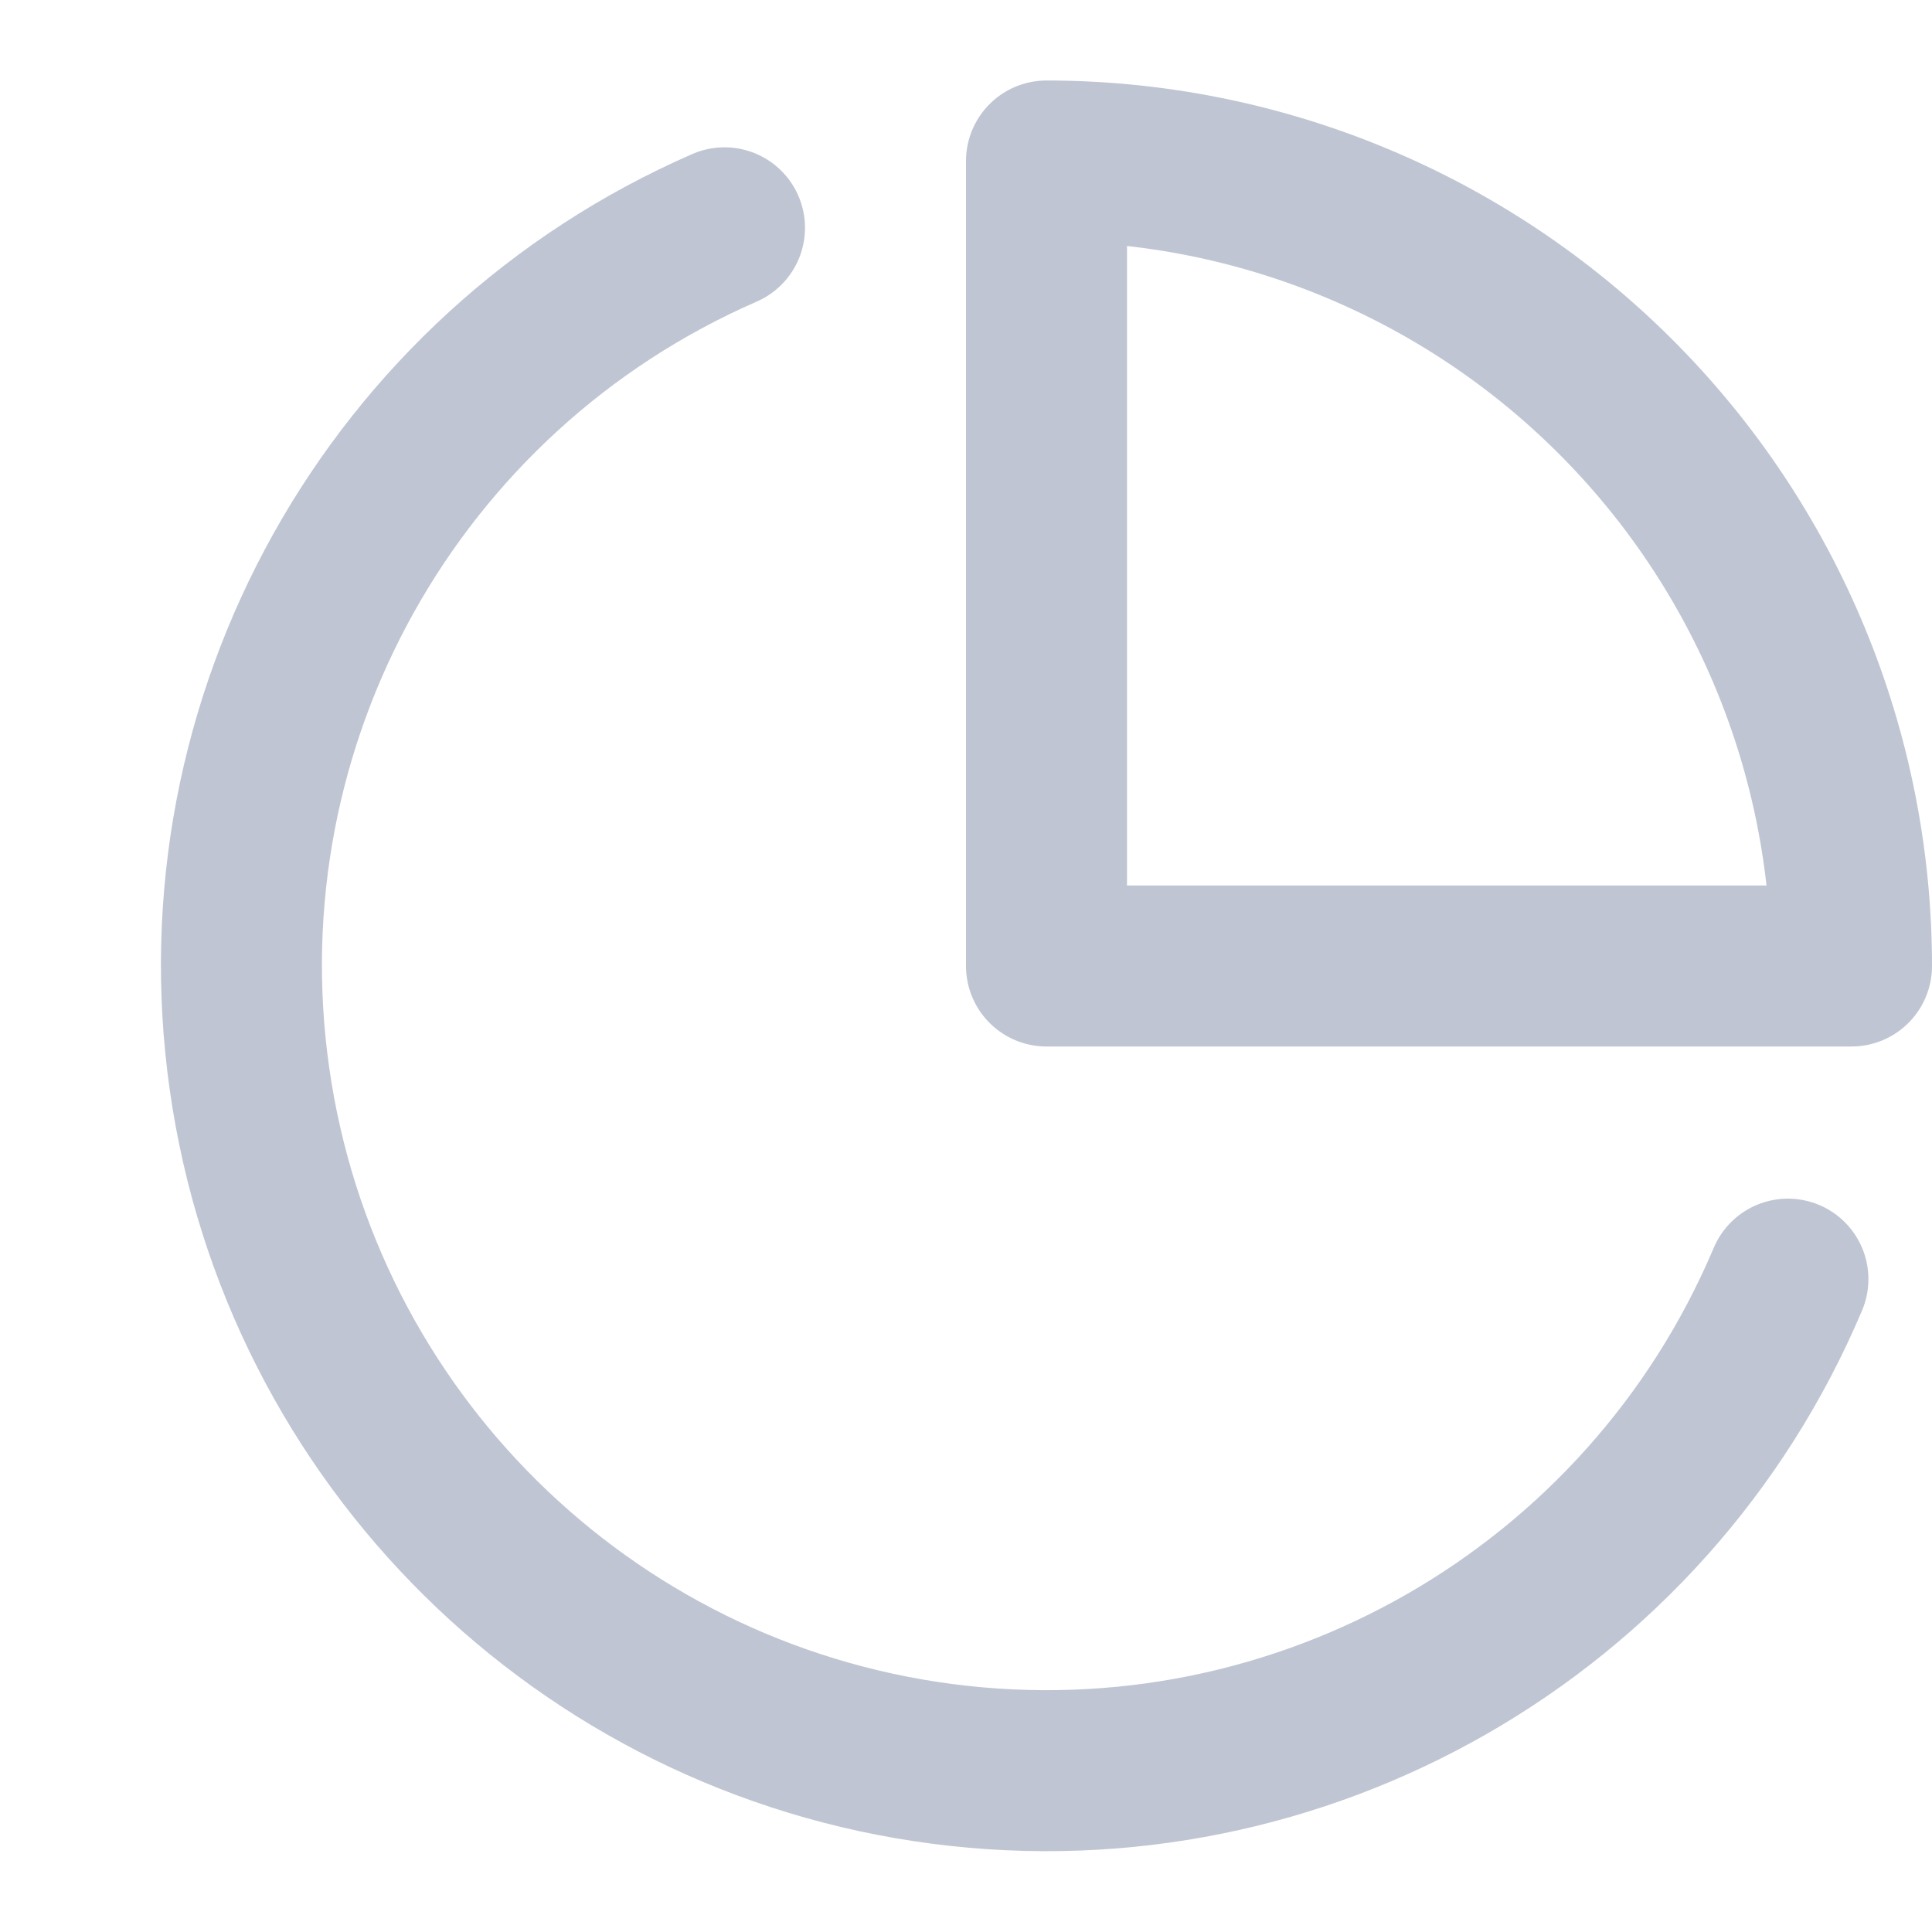 <?xml version="1.0" encoding="UTF-8"?>
<svg width="24px" height="24px" viewBox="0 0 24 24" version="1.1" xmlns="http://www.w3.org/2000/svg" xmlns:xlink="http://www.w3.org/1999/xlink">
    <!-- Generator: Sketch 52.5 (67469) - http://www.bohemiancoding.com/sketch -->
    <title>Staff tracker/Icon/Gray Pie chart</title>
    <desc>Created with Sketch.</desc>
    <g id="Staff-tracker/Icon/Gray-Pie-chart" stroke="none" stroke-width="1" fill="none" fill-rule="evenodd" stroke-linecap="round" stroke-linejoin="round">
        <g id="pie-chart" transform="translate(2, 2)" stroke="#BFC5D2" stroke-width="2">
            <path d="M20.21,13.89 C18.46,18.029 14.164,20.492 9.708,19.912 C5.252,19.331 1.73,15.849 1.099,11.4 C0.467,6.951 2.881,2.627 7,0.83" id="Shape"></path>
            <path d="M21,10 C21,7.348 19.946,4.804 18.071,2.929 C16.196,1.054 13.652,2.22044605e-16 11,0 L11,10 L21,10 Z" id="Shape"></path>
        </g>
    </g>
</svg>